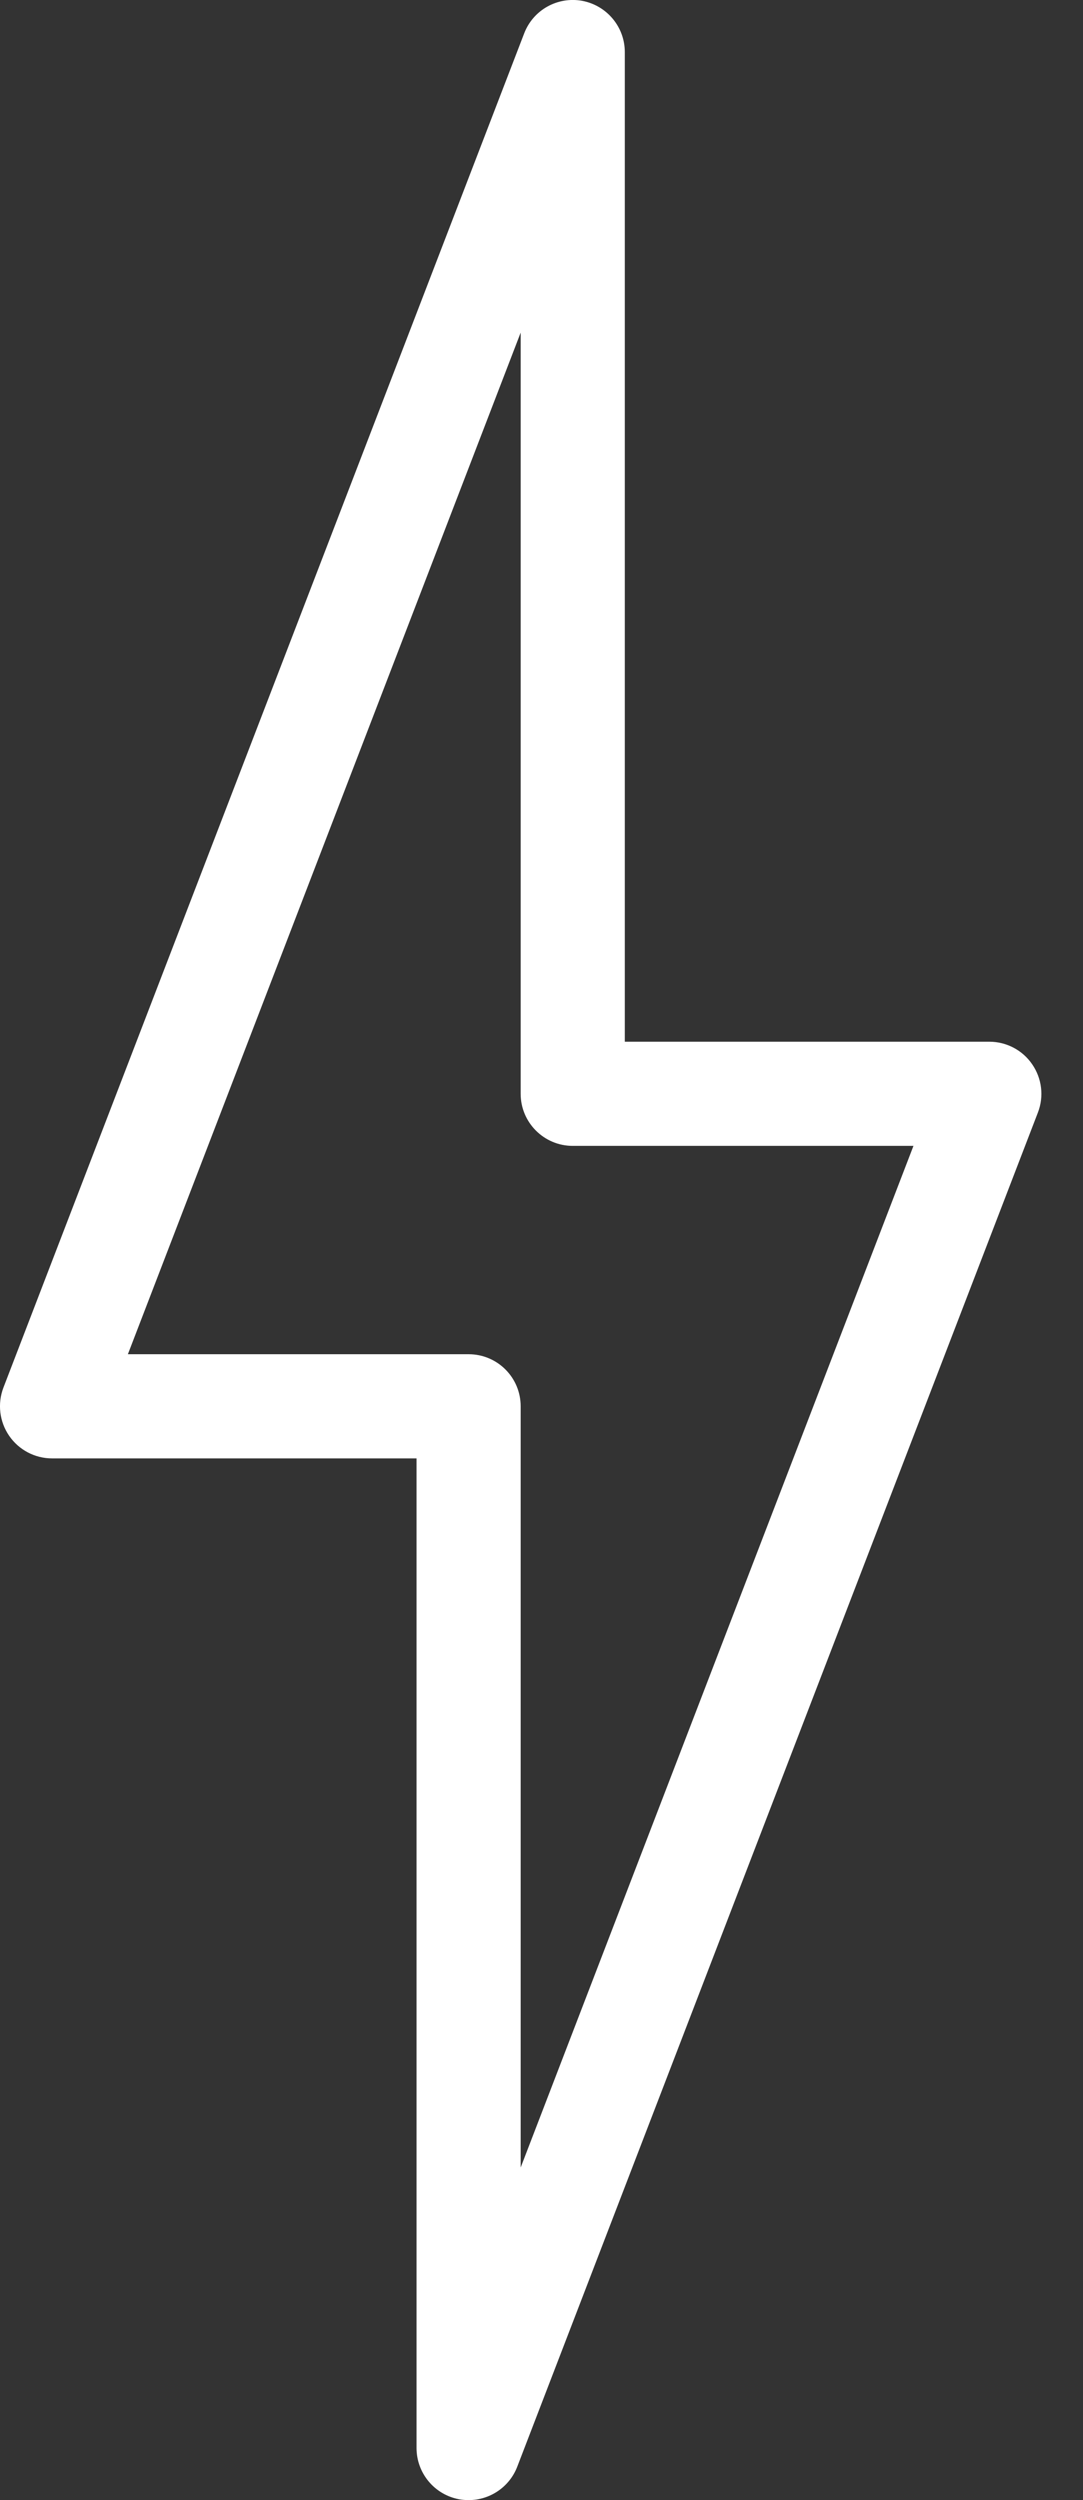 <svg width="13" height="30" viewBox="0 0 13 30" fill="none" xmlns="http://www.w3.org/2000/svg">
<rect x="0" y="0" width="13" height="30" fill="#333333" stroke="none"/>
<path d="M12.39 12.771C12.274 12.601 12.081 12.5 11.875 12.5H7.5V0.625C7.5 0.324 7.285 0.066 6.989 0.01C6.692 -0.044 6.4 0.119 6.292 0.401L0.041 16.651C-0.032 16.843 -0.007 17.059 0.11 17.229C0.227 17.399 0.419 17.5 0.625 17.5H5V29.375C5 29.676 5.215 29.935 5.511 29.99C5.549 29.997 5.588 30 5.626 30C5.88 30 6.115 29.844 6.209 29.599L12.459 13.349C12.533 13.157 12.507 12.941 12.39 12.771ZM6.25 26.009V16.875C6.25 16.53 5.971 16.25 5.625 16.25H1.535L6.25 3.991V13.125C6.25 13.47 6.53 13.75 6.875 13.75H10.965L6.25 26.009Z" fill="white"/>
</svg>
